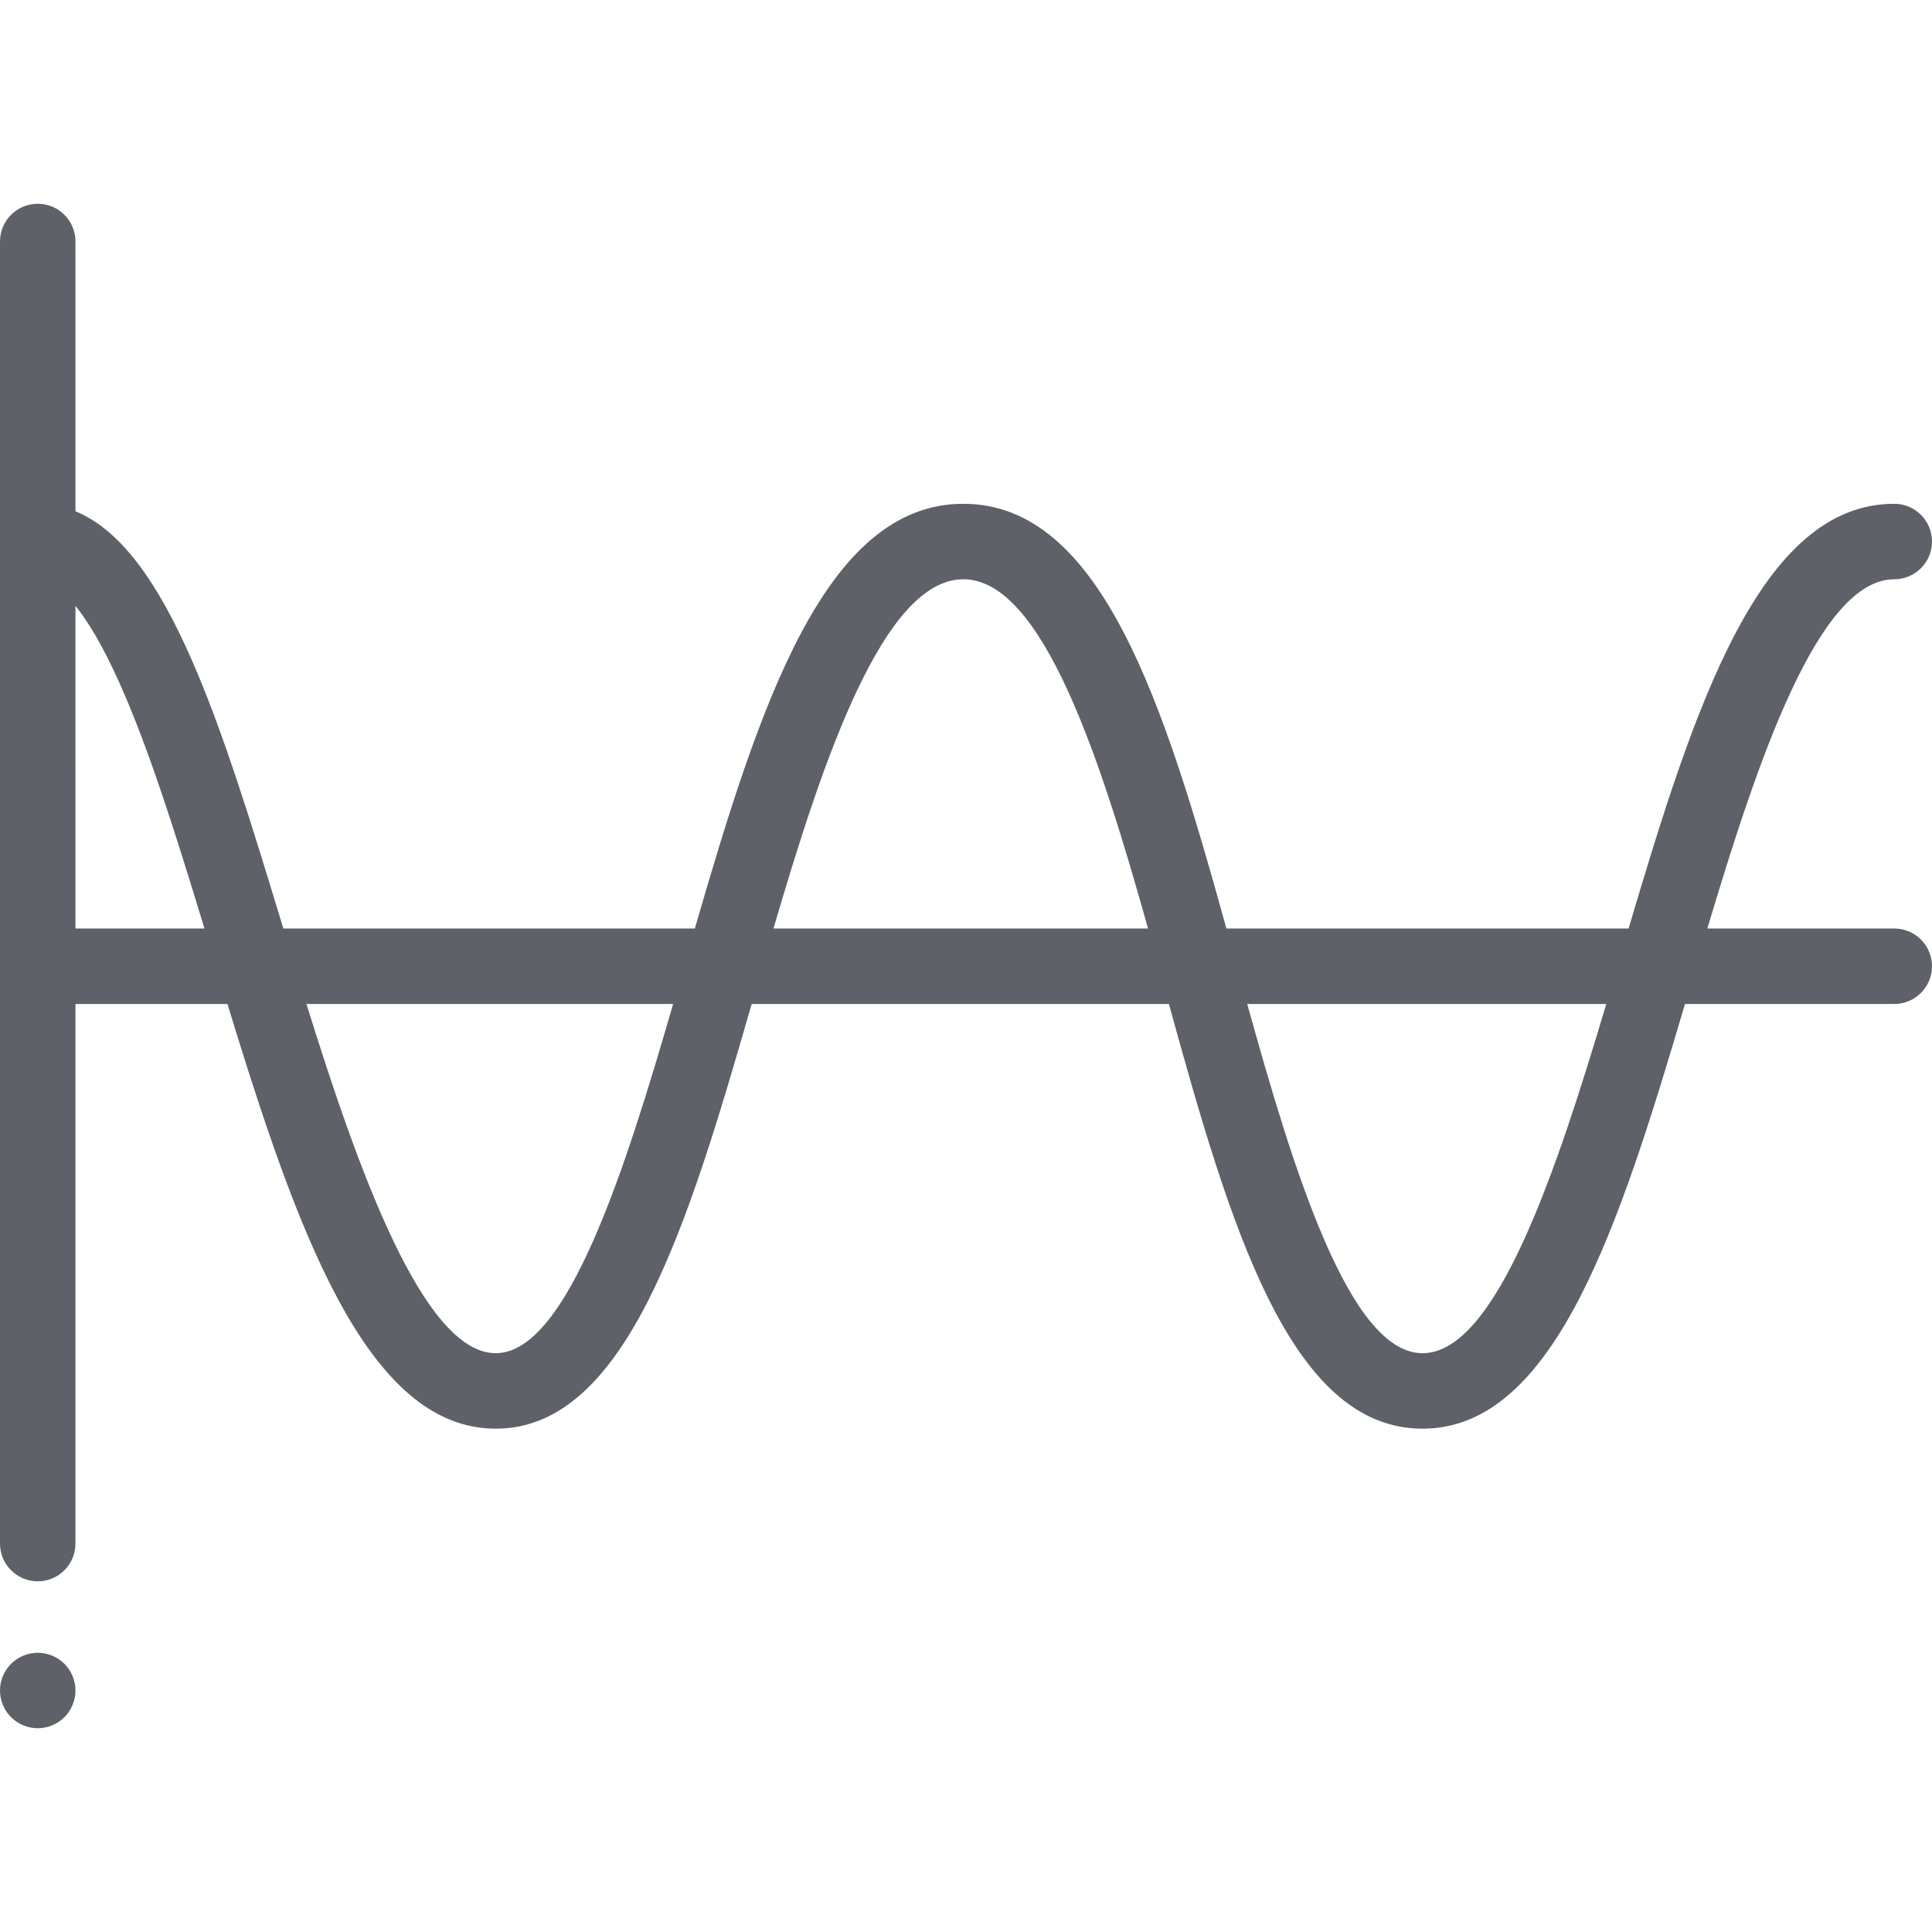 <?xml version="1.0" encoding="UTF-8" standalone="no"?>
<svg
   height="512pt"
   viewBox="0 -54 512 512"
   width="512pt"
   version="1.1"
   id="svg23"
   sodipodi:docname="vagues.svg"
   inkscape:version="1.1 (c68e22c387, 2021-05-23)"
   xmlns:inkscape="http://www.inkscape.org/namespaces/inkscape"
   xmlns:sodipodi="http://sodipodi.sourceforge.net/DTD/sodipodi-0.dtd"
   xmlns="http://www.w3.org/2000/svg"
   xmlns:svg="http://www.w3.org/2000/svg">
  <defs
     id="defs27" />
  <sodipodi:namedview
     id="namedview25"
     pagecolor="#ffffff"
     bordercolor="#666666"
     borderopacity="1.0"
     inkscape:pageshadow="2"
     inkscape:pageopacity="0.0"
     inkscape:pagecheckerboard="0"
     inkscape:document-units="pt"
     showgrid="false"
     inkscape:zoom="1.1469727"
     inkscape:cx="169.57684"
     inkscape:cy="341.33333"
     inkscape:window-width="1920"
     inkscape:window-height="1001"
     inkscape:window-x="2391"
     inkscape:window-y="-9"
     inkscape:window-maximized="1"
     inkscape:current-layer="svg23" />
  <path
     d="m10 384c-2.629 0-5.211 1.07-7.07 2.93-1.859 1.859-2.93 4.441-2.93 7.07s1.07 5.211 2.93 7.07c1.859 1.859 4.441 2.93 7.07 2.93s5.211-1.07 7.07-2.93c1.859-1.859 2.93-4.441 2.93-7.07s-1.07-5.211-2.93-7.07c-1.859-1.859-4.441-2.93-7.07-2.93zm0 0"
     id="path19"
     style="fill:#5e6167;fill-opacity:1" />
  <path
     d="m502 192.062h-49.535c13.234-44.254 29.387-92.551 49.535-92.551 5.523 0 10-4.477 10-10 0-5.523-4.477-10-10-10-35.598 0-52.949 53.617-70.406 112.551h-106.586c-16.371-59.141-32.965-112.551-69.711-112.551-36.668 0-54.016 53.328-71.152 112.551h-109.059c-16.258-53.559-30.609-100.531-55.086-110.57v-71.492c0-5.523-4.477-10-10-10s-10 4.477-10 10v345.062c0 5.523 4.477 10 10 10s10-4.477 10-10v-143h40.27c18.25 59.574 36.738 112.551 71.117 112.551 34.66 0 50.996-54.113 67.812-112.551h110.574c16.137 58.559 31.961 112.551 67.203 112.551 35.094 0 52.195-53.812 69.566-112.551h55.457c5.523 0 10-4.477 10-10s-4.477-10-10-10zm-246.703-92.551c21.102 0 36.48 48.051 48.945 92.551h-99.266c13.082-44.656 29.133-92.551 50.32-92.551zm-235.297 7.039c3.215 4.004 7.047 10.227 11.406 19.871 7.98 17.652 15.23 40.84 22.773 65.641h-34.18zm111.387 198.062c-19.227 0-36.562-48.785-50.18-92.551h97.176c-12.59 43.488-28.008 92.551-46.996 92.551zm245.59 0c-19.453 0-34.344-48.922-46.453-92.551h95.156c-13.113 43.961-29.105 92.551-48.703 92.551zm0 0"
     id="path21"
     style="fill:#5e6167;fill-opacity:1" />
</svg>
